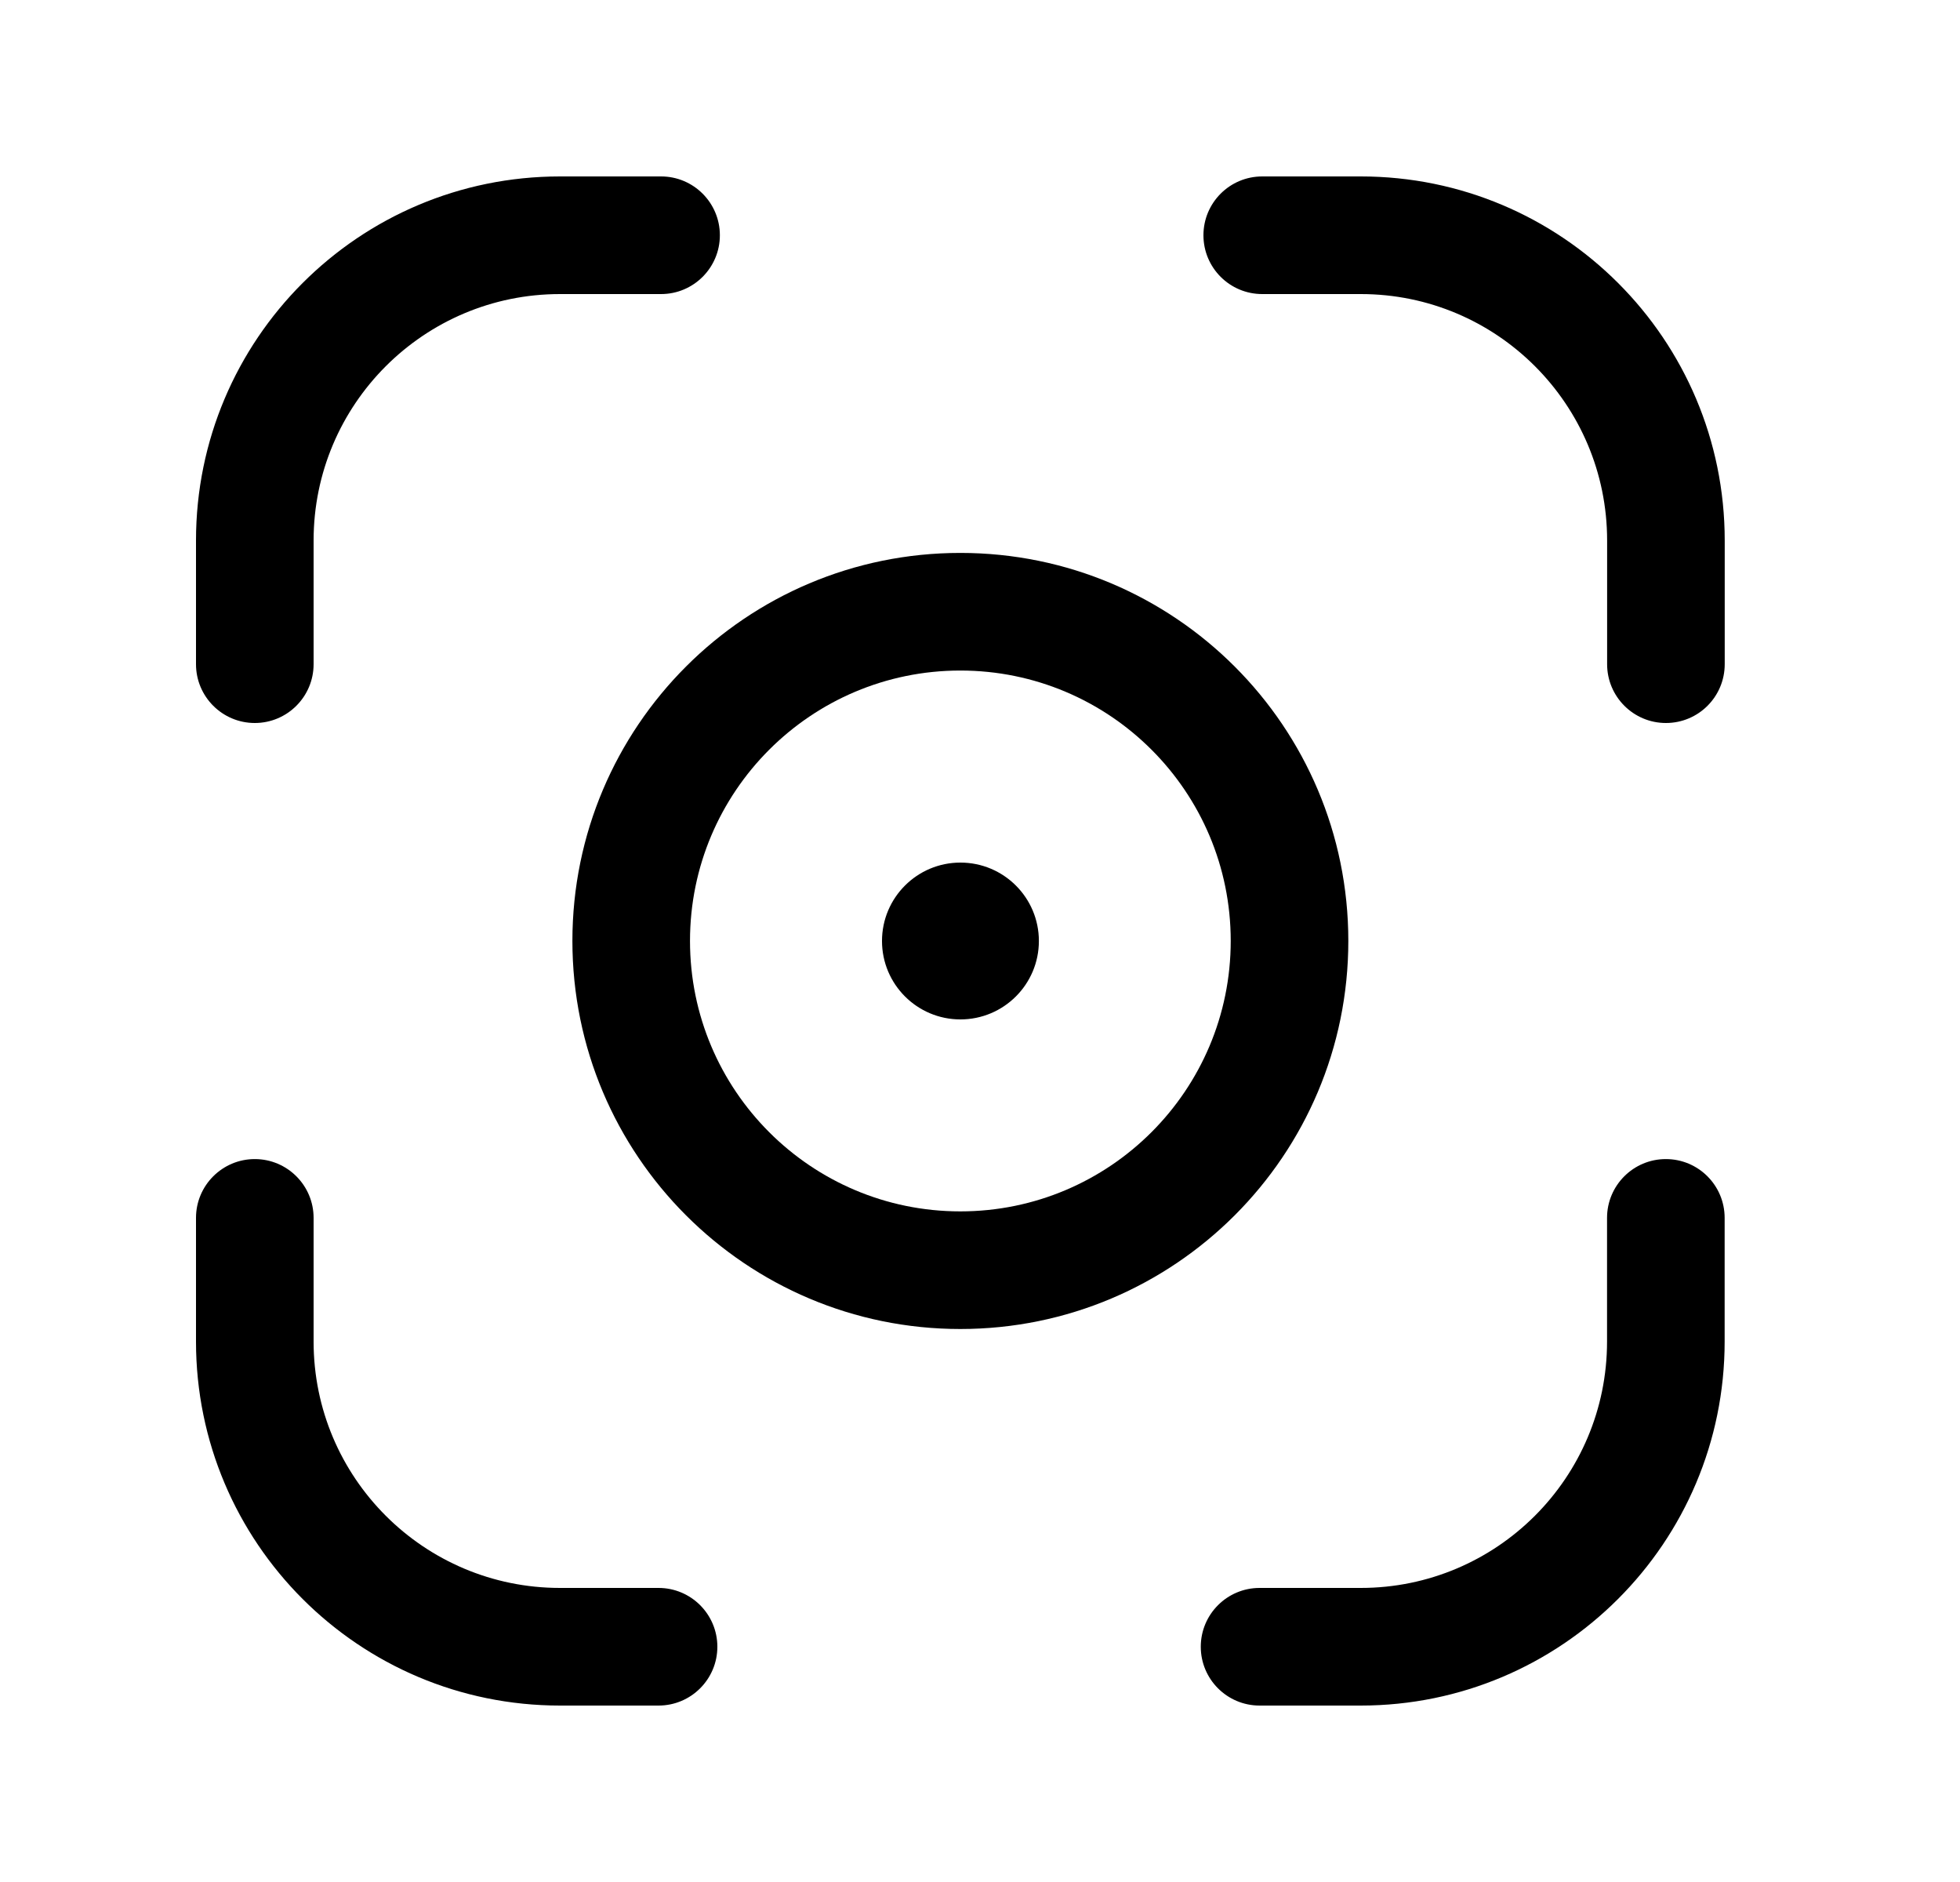 <svg width="25" height="24" viewBox="0 0 25 24" fill="none" xmlns="http://www.w3.org/2000/svg">
<path fill-rule="evenodd" clip-rule="evenodd" d="M3.25 14.781C3.664 14.781 4 15.117 4 15.531V17.108C4 18.843 5.407 20.25 7.143 20.25H8.4C8.814 20.25 9.15 20.586 9.15 21C9.15 21.414 8.814 21.75 8.4 21.75H7.143C4.578 21.75 2.5 19.672 2.5 17.108V15.531C2.5 15.117 2.836 14.781 3.25 14.781Z" fill="black"/>
<path fill-rule="evenodd" clip-rule="evenodd" d="M21.248 14.781C21.663 14.781 21.998 15.117 21.998 15.531V17.108C21.998 19.672 19.92 21.75 17.356 21.75H16.066C15.652 21.75 15.316 21.414 15.316 21C15.316 20.586 15.652 20.25 16.066 20.25H17.356C19.092 20.25 20.498 18.843 20.498 17.108V15.531C20.498 15.117 20.834 14.781 21.248 14.781Z" fill="black"/>
<path fill-rule="evenodd" clip-rule="evenodd" d="M7.143 3.75C5.407 3.75 4 5.157 4 6.893V8.47C4 8.884 3.664 9.22 3.25 9.22C2.836 9.22 2.5 8.884 2.5 8.47V6.893C2.5 4.328 4.578 2.25 7.143 2.25H8.432C8.846 2.25 9.182 2.586 9.182 3C9.182 3.414 8.846 3.75 8.432 3.75H7.143Z" fill="black"/>
<path fill-rule="evenodd" clip-rule="evenodd" d="M15.35 3C15.35 2.586 15.685 2.25 16.1 2.25H17.357C19.921 2.25 21.999 4.328 21.999 6.893V8.47C21.999 8.884 21.664 9.22 21.249 9.22C20.835 9.22 20.499 8.884 20.499 8.47V6.893C20.499 5.157 19.093 3.75 17.357 3.75H16.1C15.685 3.75 15.35 3.414 15.35 3Z" fill="black"/>
<path fill-rule="evenodd" clip-rule="evenodd" d="M12.249 8.551C10.345 8.551 8.801 10.095 8.801 11.999C8.801 13.904 10.345 15.448 12.249 15.448C14.154 15.448 15.698 13.903 15.698 11.999C15.698 10.095 14.155 8.551 12.249 8.551ZM7.301 11.999C7.301 9.266 9.516 7.051 12.249 7.051C14.983 7.051 17.198 9.266 17.198 11.999C17.198 14.732 14.983 16.948 12.249 16.948C9.516 16.948 7.301 14.732 7.301 11.999Z" fill="black"/>
<path fill-rule="evenodd" clip-rule="evenodd" d="M11.25 12C11.25 11.447 11.699 11 12.25 11C12.802 11 13.251 11.447 13.251 12C13.251 12.552 12.803 13 12.25 13C11.698 13 11.25 12.552 11.25 12Z" fill="black"/>
</svg>